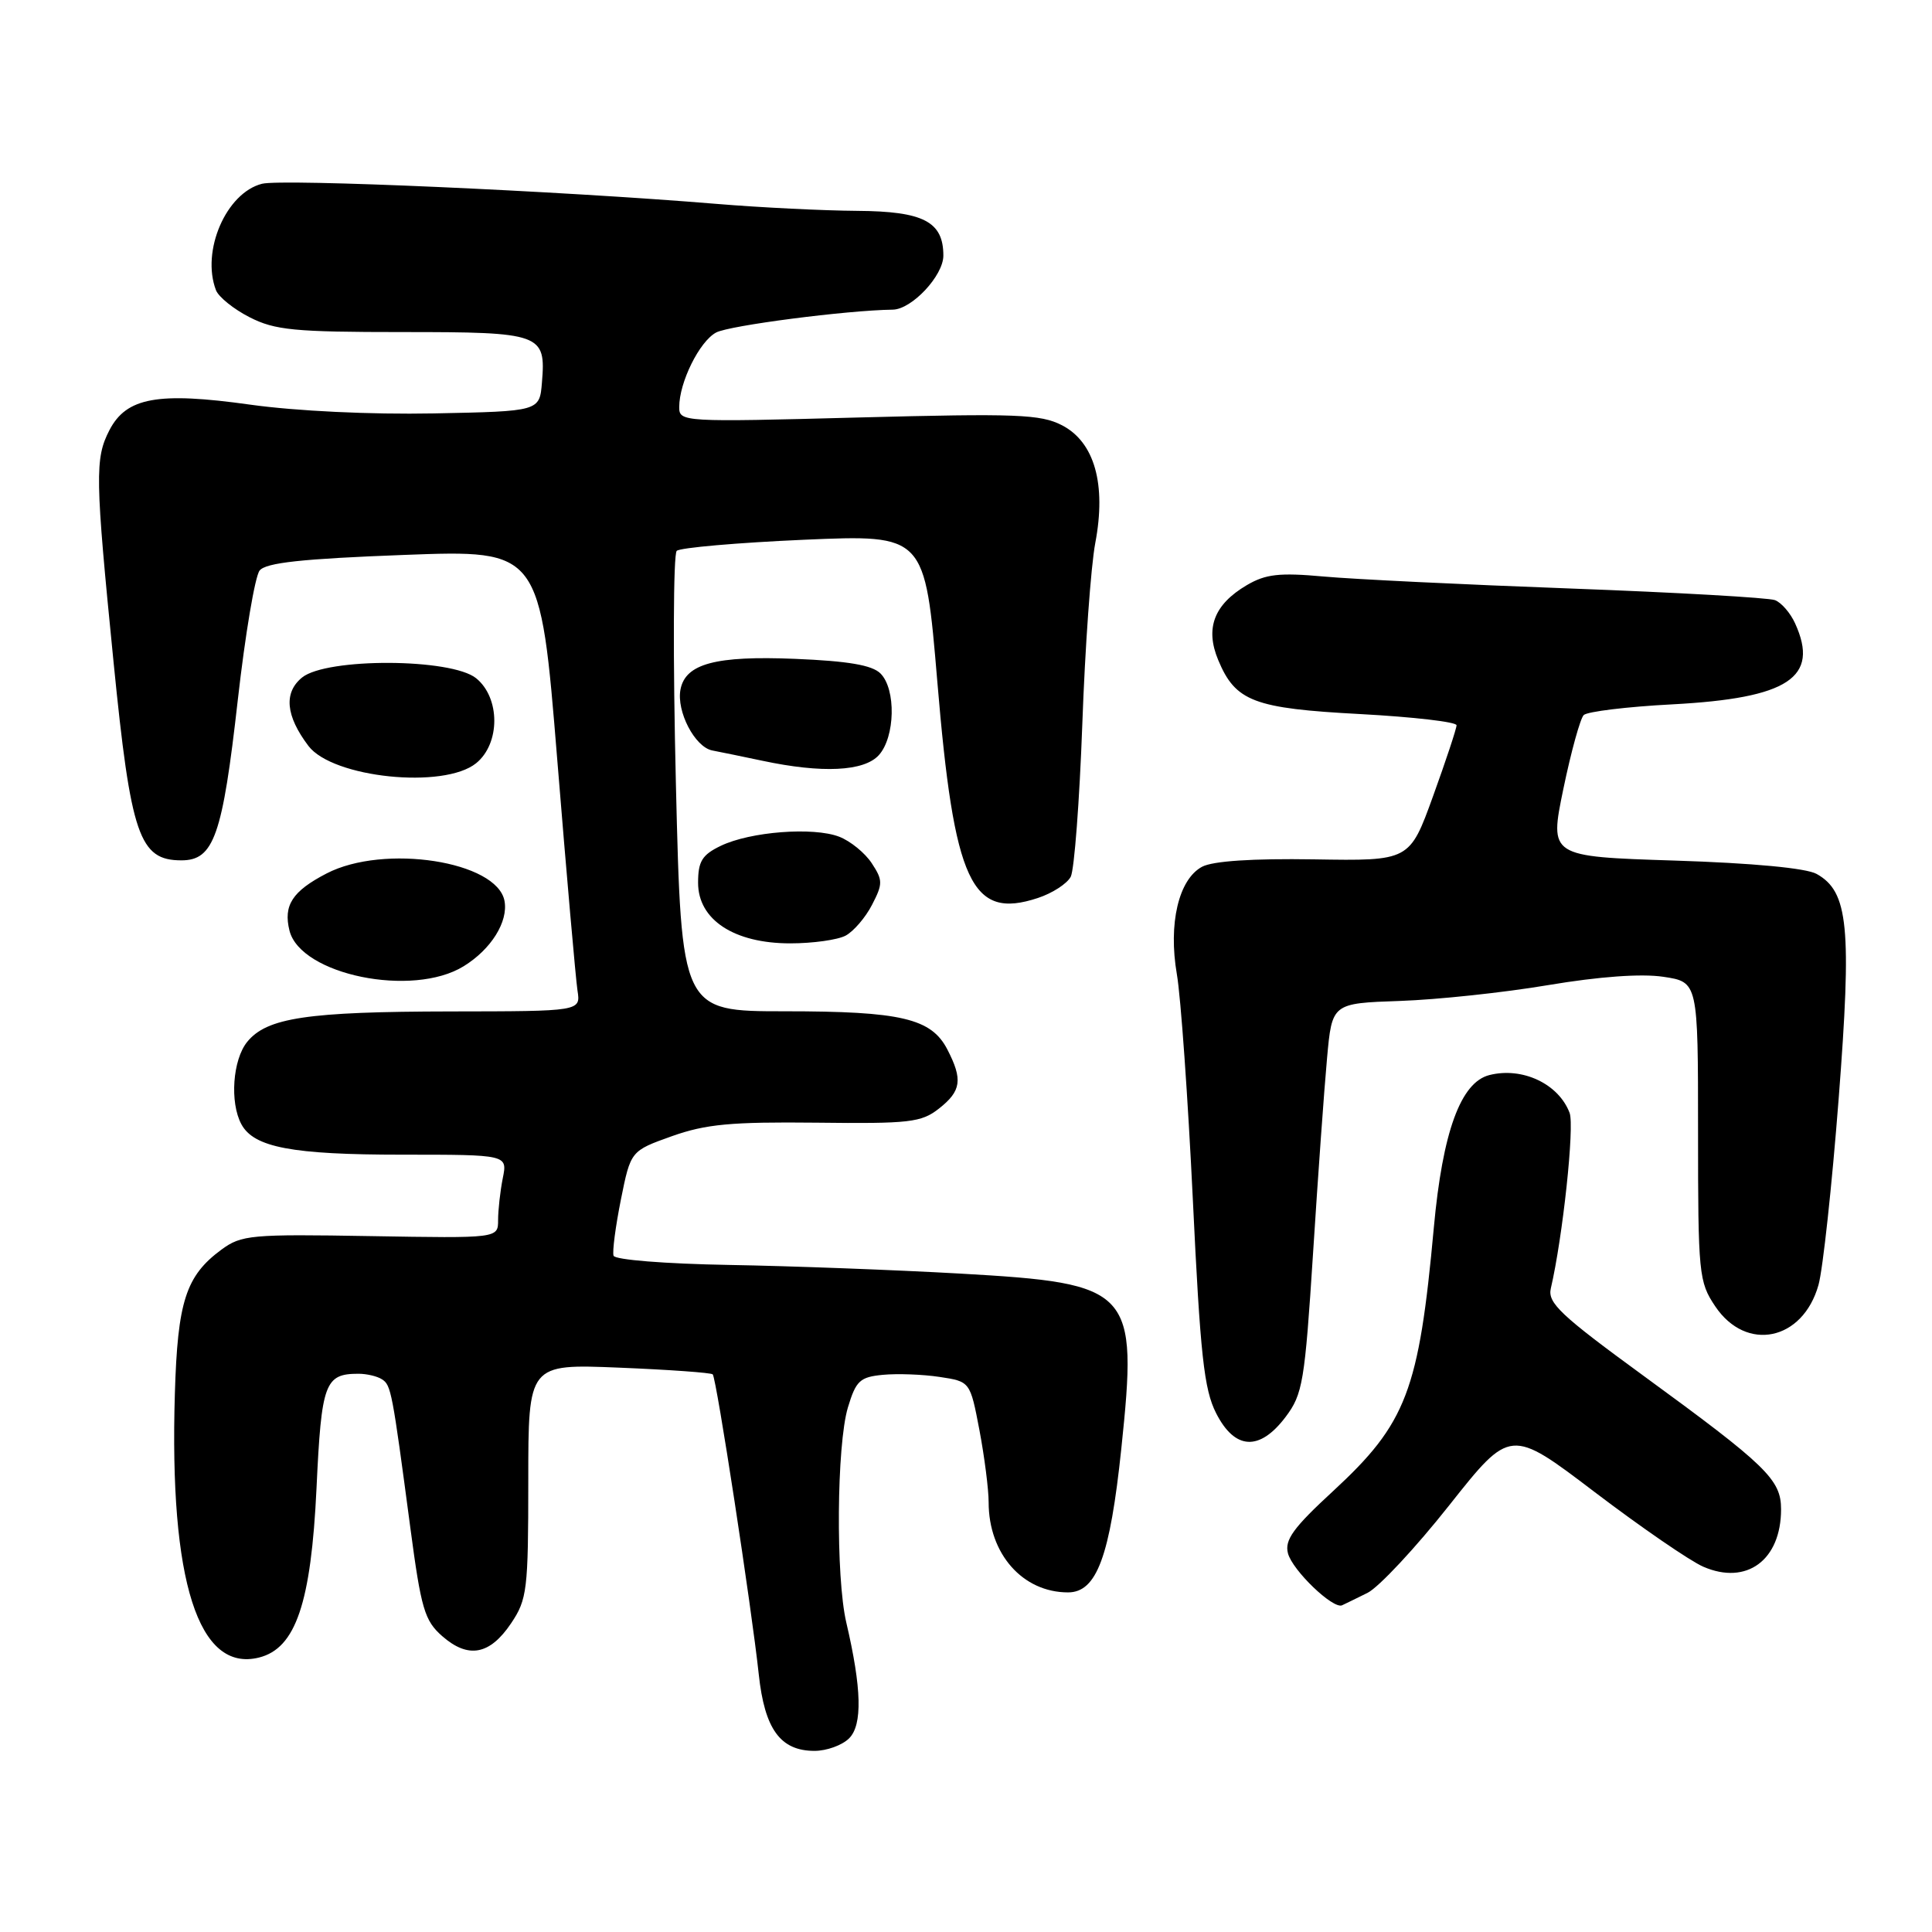 <?xml version="1.0" encoding="UTF-8" standalone="no"?>
<!DOCTYPE svg PUBLIC "-//W3C//DTD SVG 1.1//EN" "http://www.w3.org/Graphics/SVG/1.1/DTD/svg11.dtd" >
<svg xmlns="http://www.w3.org/2000/svg" xmlns:xlink="http://www.w3.org/1999/xlink" version="1.1" viewBox="0 0 256 256">
 <g >
 <path fill="currentColor"
d=" M 112.51 230.34 C 114.30 228.56 114.18 223.72 112.14 215.00 C 110.73 208.97 110.86 191.48 112.35 186.50 C 113.42 182.95 113.94 182.46 117.00 182.17 C 118.90 181.99 122.27 182.11 124.50 182.45 C 128.55 183.06 128.55 183.06 129.78 189.50 C 130.45 193.05 131.00 197.35 131.00 199.07 C 131.00 205.89 135.51 211.00 141.52 211.00 C 145.32 211.00 147.08 206.24 148.58 191.95 C 150.79 170.82 150.10 170.06 127.28 168.76 C 118.60 168.27 104.78 167.75 96.56 167.61 C 88.11 167.46 81.48 166.93 81.30 166.39 C 81.12 165.86 81.56 162.52 82.27 158.96 C 83.57 152.50 83.57 152.50 89.03 150.55 C 93.54 148.95 96.89 148.64 108.17 148.76 C 120.53 148.91 122.08 148.73 124.42 146.89 C 127.38 144.56 127.59 143.05 125.53 139.06 C 123.40 134.94 119.40 134.00 104.00 134.00 C 90.29 134.00 90.29 134.00 89.56 103.88 C 89.16 87.32 89.21 73.42 89.67 72.99 C 90.13 72.57 97.71 71.91 106.53 71.52 C 122.56 70.83 122.56 70.83 124.20 90.32 C 126.43 117.00 128.71 121.90 137.52 118.99 C 139.44 118.36 141.40 117.09 141.88 116.17 C 142.35 115.25 143.04 106.17 143.41 96.00 C 143.77 85.83 144.55 75.00 145.13 71.95 C 146.61 64.16 145.03 58.58 140.72 56.35 C 137.88 54.89 134.73 54.77 113.75 55.32 C 90.43 55.94 90.00 55.91 90.00 53.94 C 90.00 50.66 92.68 45.24 94.89 44.06 C 96.62 43.13 112.20 41.11 118.30 41.03 C 120.82 40.99 125.00 36.53 125.00 33.87 C 125.00 29.37 122.37 28.00 113.60 27.94 C 109.14 27.91 100.78 27.50 95.00 27.02 C 73.98 25.28 37.43 23.67 34.72 24.35 C 29.97 25.55 26.63 33.27 28.62 38.46 C 28.97 39.35 30.97 40.97 33.08 42.04 C 36.43 43.75 39.01 44.00 53.34 44.00 C 71.76 44.00 72.35 44.21 71.81 50.68 C 71.50 54.50 71.50 54.50 57.46 54.78 C 49.12 54.94 39.26 54.47 33.17 53.62 C 20.90 51.90 16.75 52.66 14.50 57.00 C 12.56 60.76 12.60 63.18 15.05 87.76 C 17.34 110.75 18.45 114.00 24.04 114.00 C 28.34 114.00 29.48 110.75 31.51 92.74 C 32.49 84.08 33.79 76.36 34.40 75.60 C 35.22 74.56 40.00 74.04 53.54 73.53 C 71.58 72.85 71.58 72.85 73.84 100.67 C 75.08 115.98 76.29 129.74 76.52 131.25 C 76.95 134.00 76.95 134.00 59.73 134.02 C 40.68 134.05 35.35 134.85 32.75 138.06 C 30.83 140.43 30.43 146.08 31.98 148.96 C 33.63 152.04 38.70 153.00 53.27 153.00 C 67.25 153.00 67.25 153.00 66.62 156.12 C 66.28 157.84 66.00 160.34 66.00 161.67 C 66.00 164.08 66.00 164.08 49.08 163.79 C 33.25 163.52 31.99 163.63 29.33 165.59 C 24.63 169.06 23.53 172.45 23.17 184.68 C 22.42 209.54 26.29 221.65 34.33 219.63 C 39.19 218.41 41.22 212.40 41.94 197.19 C 42.59 183.25 43.04 182.03 47.50 182.03 C 48.60 182.03 50.00 182.36 50.62 182.77 C 51.82 183.55 51.96 184.25 54.38 202.50 C 55.80 213.19 56.26 214.75 58.60 216.80 C 62.05 219.82 64.90 219.29 67.72 215.10 C 69.85 211.93 70.00 210.69 70.00 196.21 C 70.00 180.73 70.00 180.73 82.02 181.22 C 88.64 181.49 94.23 181.89 94.44 182.11 C 94.93 182.59 99.60 213.07 100.54 221.86 C 101.32 229.14 103.41 232.00 107.93 232.00 C 109.54 232.00 111.60 231.25 112.51 230.34 Z  M 181.21 211.06 C 182.70 210.31 187.57 205.10 192.03 199.46 C 200.14 189.22 200.14 189.22 211.32 197.72 C 217.47 202.39 223.94 206.84 225.70 207.60 C 231.44 210.09 236.00 206.72 236.00 199.99 C 236.00 196.05 234.11 194.22 217.68 182.23 C 206.79 174.28 205.05 172.64 205.49 170.73 C 207.07 163.97 208.65 149.22 207.98 147.46 C 206.52 143.61 201.73 141.35 197.36 142.45 C 193.55 143.40 191.15 149.98 189.99 162.66 C 188.01 184.31 186.37 188.59 176.65 197.57 C 171.37 202.43 170.20 204.05 170.66 205.82 C 171.25 208.08 176.64 213.25 177.83 212.71 C 178.20 212.54 179.72 211.80 181.21 211.06 Z  M 170.35 187.75 C 172.62 184.74 172.89 183.13 173.99 166.00 C 174.64 155.82 175.47 144.22 175.84 140.22 C 176.50 132.94 176.50 132.94 185.50 132.63 C 190.45 132.46 199.29 131.52 205.15 130.53 C 211.90 129.40 217.47 128.99 220.40 129.43 C 225.00 130.12 225.00 130.12 225.00 149.91 C 225.00 168.86 225.10 169.85 227.28 173.10 C 231.39 179.21 238.88 177.66 240.96 170.26 C 241.54 168.19 242.74 157.11 243.63 145.62 C 245.39 122.84 244.93 118.15 240.71 115.80 C 239.34 115.03 232.23 114.36 221.90 114.03 C 205.30 113.50 205.30 113.50 207.15 104.55 C 208.17 99.62 209.39 95.21 209.85 94.75 C 210.31 94.29 215.60 93.64 221.60 93.33 C 236.98 92.51 241.13 89.77 237.86 82.60 C 237.24 81.23 236.04 79.84 235.19 79.52 C 234.35 79.20 222.15 78.50 208.08 77.98 C 194.01 77.46 179.29 76.75 175.37 76.39 C 169.51 75.86 167.70 76.07 165.20 77.54 C 160.86 80.10 159.66 83.25 161.42 87.46 C 163.71 92.95 166.12 93.87 180.28 94.62 C 187.28 95.00 193.00 95.66 193.00 96.10 C 193.00 96.54 191.60 100.76 189.89 105.49 C 186.78 114.08 186.78 114.08 174.13 113.87 C 165.94 113.74 160.71 114.09 159.28 114.85 C 156.17 116.52 154.79 122.40 155.94 129.09 C 156.46 132.07 157.41 145.53 158.06 159.00 C 159.04 179.54 159.54 184.11 161.14 187.25 C 163.62 192.14 166.90 192.32 170.35 187.75 Z  M 61.44 128.03 C 65.08 125.79 67.36 122.13 66.85 119.38 C 65.87 114.11 50.88 111.79 43.27 115.74 C 38.74 118.09 37.52 119.96 38.36 123.32 C 39.84 129.18 54.68 132.21 61.44 128.03 Z  M 112.06 123.97 C 113.11 123.40 114.69 121.57 115.55 119.89 C 116.99 117.11 116.99 116.63 115.51 114.38 C 114.62 113.02 112.68 111.44 111.20 110.87 C 107.78 109.55 99.42 110.19 95.50 112.08 C 93.03 113.27 92.50 114.13 92.50 116.97 C 92.50 121.87 97.26 125.00 104.71 125.00 C 107.69 125.00 111.00 124.54 112.06 123.97 Z  M 63.09 101.13 C 66.30 98.53 66.30 92.47 63.09 89.87 C 59.80 87.21 43.29 87.14 40.03 89.77 C 37.57 91.77 37.85 94.85 40.87 98.84 C 44.07 103.07 58.82 104.59 63.09 101.13 Z  M 116.45 100.06 C 118.62 97.66 118.75 91.32 116.67 89.24 C 115.56 88.13 112.38 87.59 105.32 87.30 C 94.84 86.87 90.83 87.94 90.17 91.35 C 89.61 94.26 92.07 98.99 94.38 99.44 C 95.54 99.66 98.53 100.28 101.00 100.80 C 108.93 102.49 114.49 102.22 116.45 100.06 Z "/>
</g>
</svg>
